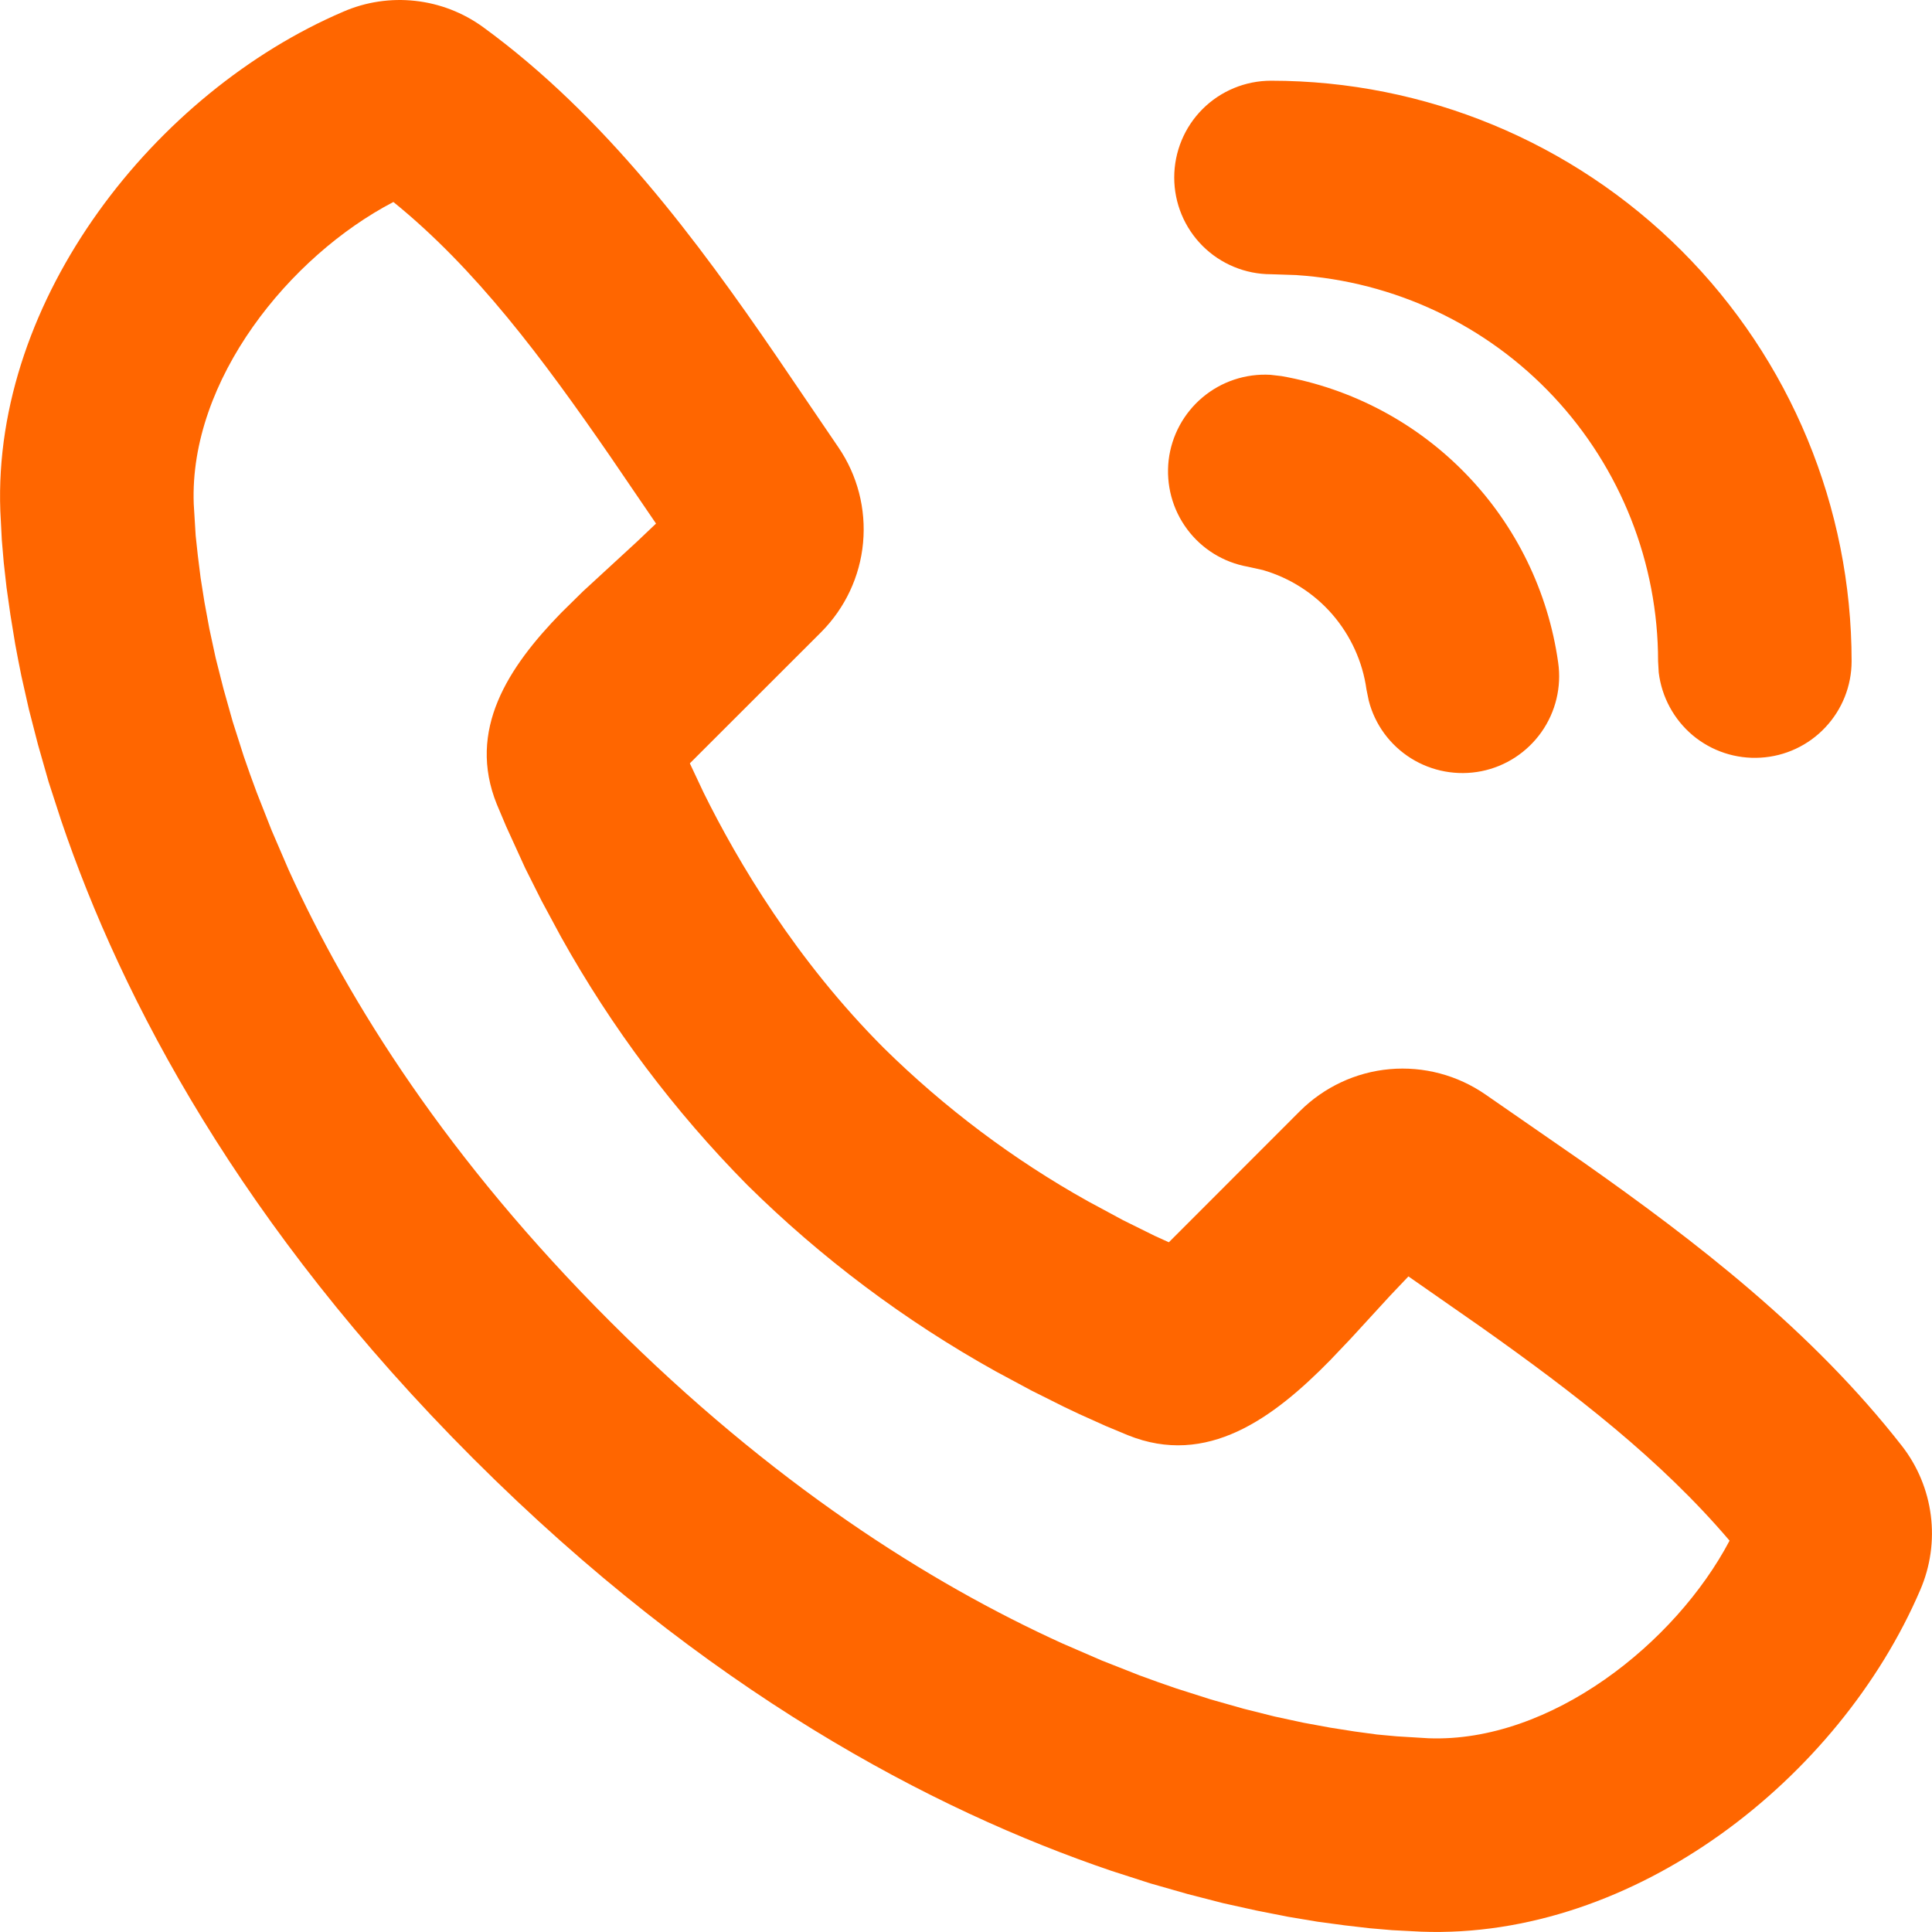 <svg width="18" height="18" viewBox="0 0 18 18" fill="none" xmlns="http://www.w3.org/2000/svg">
<path d="M4.5 0.252C5.639 1.082 6.501 2.248 7.235 3.32L7.81 4.166C7.989 4.427 8.07 4.742 8.041 5.057C8.012 5.372 7.873 5.666 7.65 5.89L6.427 7.112L6.556 7.386C6.872 8.025 7.416 8.946 8.236 9.766C8.802 10.323 9.439 10.802 10.133 11.19L10.463 11.368L10.758 11.514L10.89 11.574L12.111 10.352C12.336 10.128 12.632 9.989 12.948 9.961C13.264 9.933 13.58 10.017 13.841 10.198L14.755 10.831C15.793 11.562 16.878 12.393 17.721 13.473C17.867 13.661 17.959 13.884 17.989 14.119C18.019 14.355 17.985 14.594 17.891 14.812C17.137 16.572 15.227 18.071 13.241 17.997L12.971 17.983L12.761 17.965L12.528 17.938L12.275 17.904L12 17.858L11.706 17.8L11.394 17.731L11.064 17.646L10.717 17.547L10.354 17.43C8.69 16.865 6.578 15.757 4.41 13.59C2.244 11.424 1.135 9.312 0.571 7.648L0.453 7.285L0.354 6.938L0.269 6.608L0.199 6.297C0.179 6.199 0.16 6.101 0.142 6.003L0.097 5.728L0.061 5.474L0.035 5.242L0.017 5.032L0.003 4.761C-0.07 2.782 1.445 0.859 3.198 0.109C3.409 0.017 3.64 -0.017 3.868 0.008C4.096 0.033 4.314 0.117 4.5 0.252ZM3.665 1.882C2.698 2.386 1.762 3.54 1.805 4.695L1.823 4.99L1.843 5.175L1.869 5.383L1.905 5.611L1.951 5.86L2.009 6.129L2.082 6.417L2.168 6.723L2.271 7.046C2.309 7.156 2.348 7.268 2.392 7.384L2.531 7.737L2.689 8.104C3.255 9.35 4.179 10.808 5.687 12.315C7.194 13.822 8.653 14.746 9.899 15.312L10.266 15.471L10.619 15.61C10.735 15.653 10.848 15.693 10.957 15.73L11.28 15.833L11.587 15.92L11.874 15.992L12.143 16.05L12.393 16.096L12.622 16.132L12.829 16.16L13.013 16.177L13.309 16.195C14.448 16.238 15.611 15.308 16.114 14.354C15.473 13.601 14.675 12.984 13.796 12.362L13.122 11.892L12.951 12.072L12.585 12.471L12.391 12.675C11.863 13.213 11.246 13.67 10.507 13.371L10.303 13.286L10.054 13.174L9.915 13.108L9.611 12.956L9.276 12.776C8.43 12.305 7.651 11.721 6.962 11.04C6.281 10.351 5.697 9.573 5.226 8.727L5.046 8.393L4.893 8.088L4.716 7.7L4.629 7.494C4.349 6.801 4.735 6.216 5.228 5.71L5.43 5.511L5.932 5.049L6.112 4.878L5.686 4.253C5.052 3.334 4.433 2.504 3.664 1.881L3.665 1.882ZM11.836 3.492L11.94 3.504C12.596 3.62 13.199 3.94 13.662 4.42C14.125 4.899 14.424 5.512 14.517 6.172C14.55 6.4 14.494 6.633 14.361 6.821C14.228 7.009 14.028 7.14 13.802 7.185C13.576 7.23 13.341 7.187 13.146 7.065C12.95 6.942 12.809 6.75 12.752 6.526L12.731 6.423C12.695 6.164 12.584 5.922 12.413 5.724C12.242 5.527 12.017 5.384 11.766 5.311L11.626 5.28C11.4 5.24 11.197 5.115 11.06 4.93C10.923 4.746 10.862 4.516 10.888 4.287C10.915 4.059 11.028 3.85 11.204 3.702C11.38 3.554 11.606 3.479 11.836 3.492ZM11.842 0.752C13.277 0.752 14.652 1.322 15.667 2.336C16.681 3.35 17.251 4.726 17.251 6.16C17.251 6.39 17.163 6.611 17.005 6.778C16.848 6.945 16.632 7.046 16.403 7.059C16.173 7.073 15.947 6.998 15.771 6.851C15.595 6.703 15.482 6.494 15.454 6.266L15.448 6.16C15.448 5.245 15.1 4.364 14.475 3.696C13.849 3.027 12.992 2.623 12.078 2.563L11.842 2.555C11.603 2.555 11.373 2.46 11.204 2.291C11.035 2.122 10.94 1.893 10.94 1.654C10.94 1.414 11.035 1.185 11.204 1.016C11.373 0.847 11.603 0.752 11.842 0.752Z" fill="#FF6600"/>
</svg>
